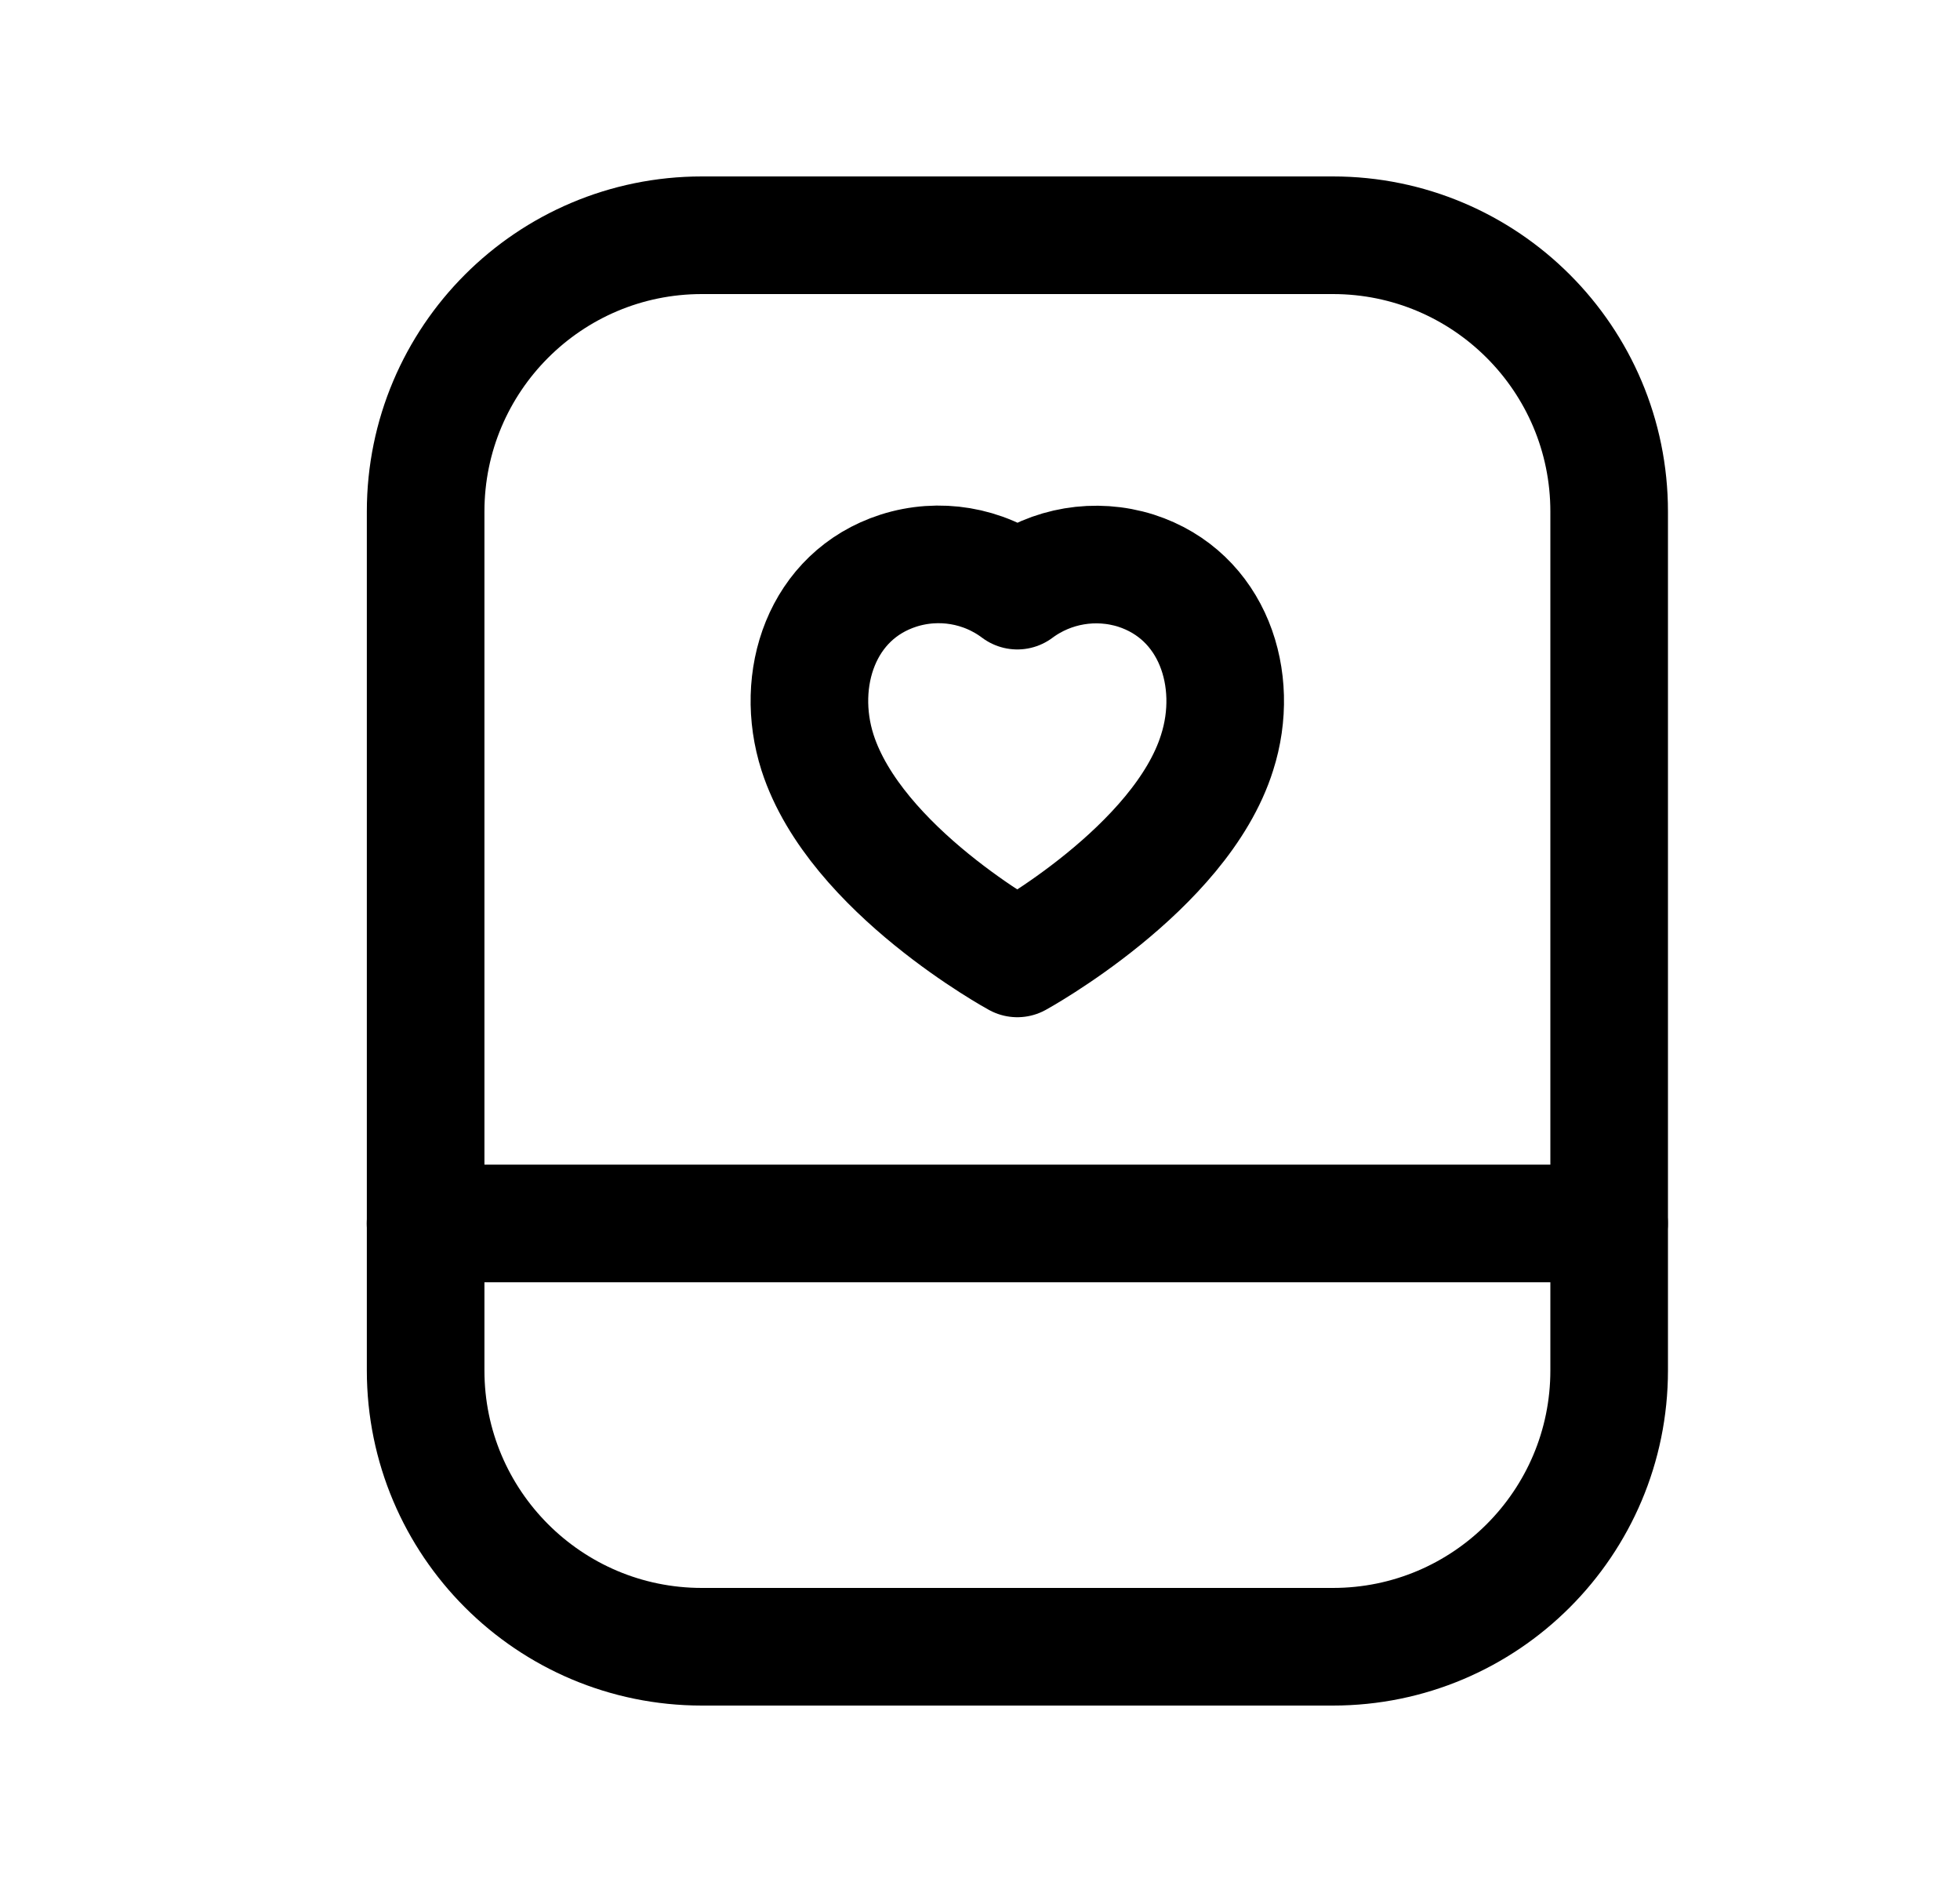 <svg width="25" height="24" viewBox="0 0 25 24" fill="none" xmlns="http://www.w3.org/2000/svg">
<path d="M8.953 21H17.001C18.947 21 20.525 19.422 20.525 17.476V6.524C20.525 4.578 18.947 3 17.001 3H8.953C7.006 3 5.429 4.578 5.429 6.524V17.476C5.429 19.422 7.006 21 8.953 21Z" stroke="black" stroke-width="1.5" stroke-linecap="round" stroke-linejoin="round"/>
<path fill-rule="evenodd" clip-rule="evenodd" d="M10.428 9.598C10.128 8.663 10.479 7.593 11.46 7.277C11.977 7.112 12.542 7.206 12.976 7.532C13.41 7.209 13.974 7.115 14.489 7.277C15.471 7.593 15.824 8.663 15.524 9.598C15.059 11.08 12.976 12.222 12.976 12.222C12.976 12.222 10.911 11.097 10.428 9.598Z" stroke="black" stroke-width="1.5" stroke-linecap="round" stroke-linejoin="round"/>
<path d="M5.428 15.602H20.524" stroke="black" stroke-width="1.5" stroke-linecap="round" stroke-linejoin="round"/>
</svg>
